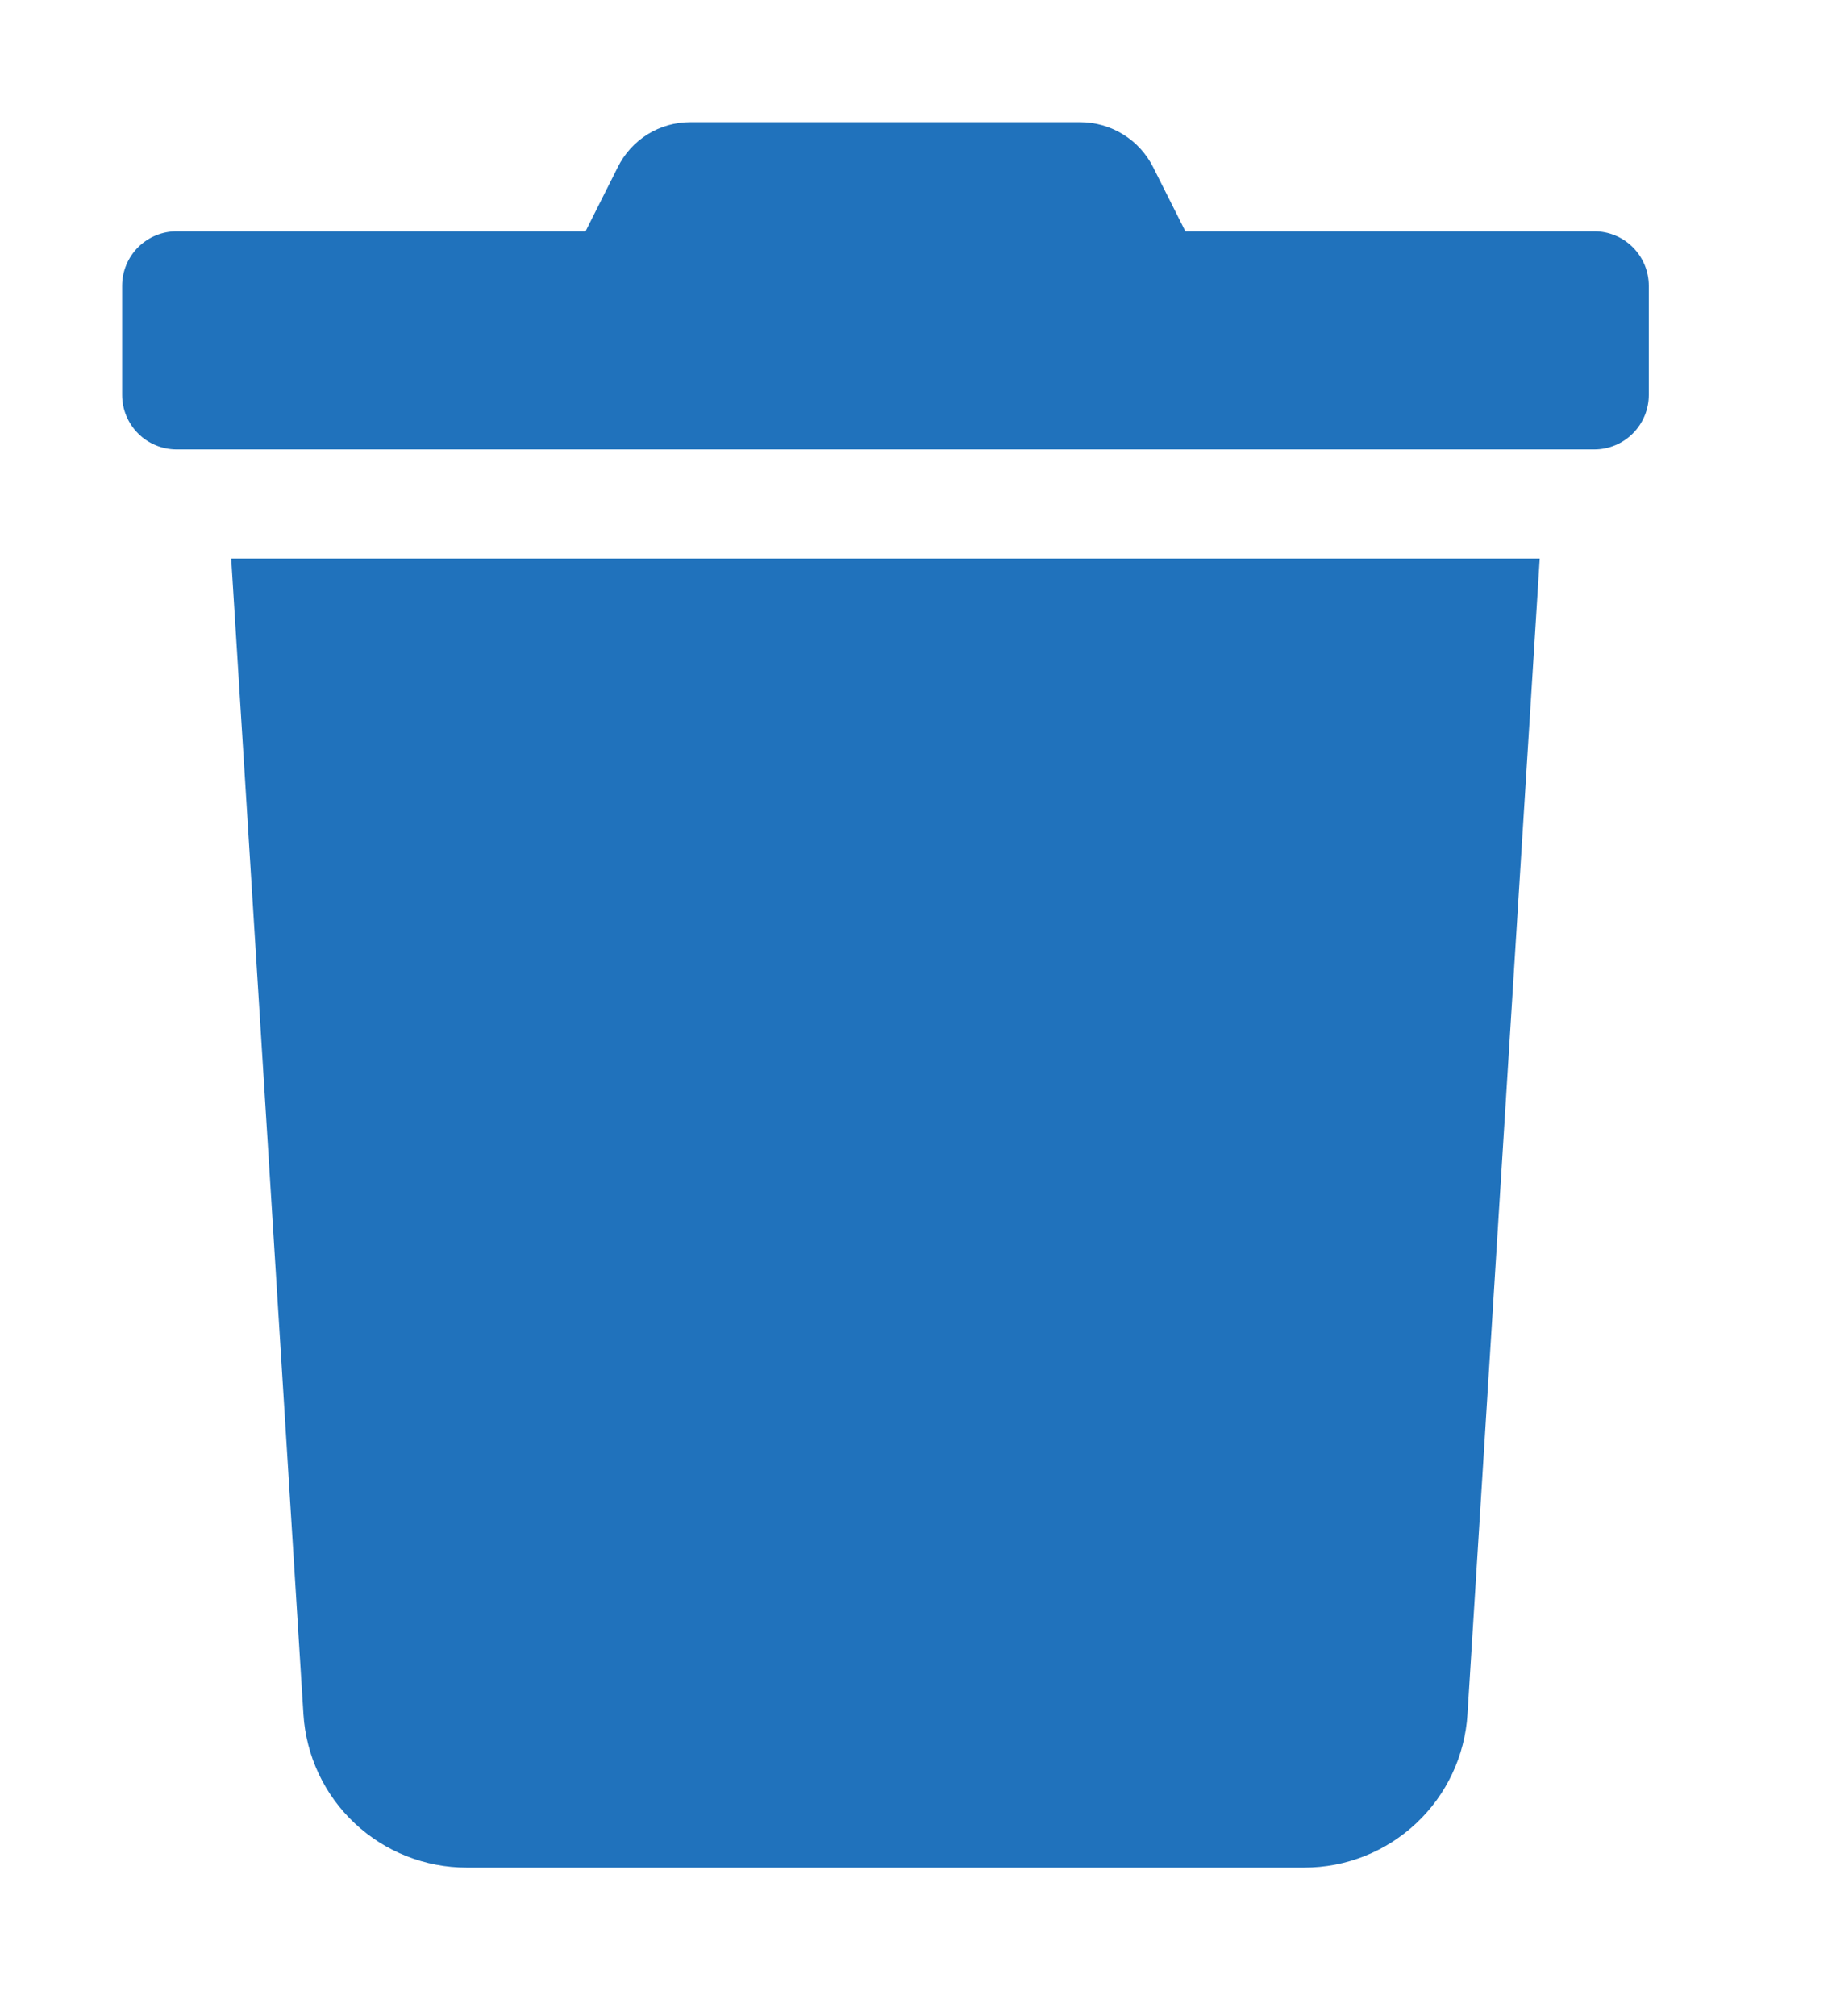 <svg xmlns="http://www.w3.org/2000/svg" width="30" height="33" viewBox="0 0 30 33" fill="none">
  <path d="M26.107 3.786H19.411L18.886 2.742C18.775 2.519 18.604 2.331 18.392 2.2C18.18 2.069 17.936 2 17.686 2H11.308C11.059 1.999 10.816 2.068 10.604 2.199C10.393 2.331 10.223 2.519 10.114 2.742L9.589 3.786H2.893C2.656 3.786 2.429 3.88 2.262 4.047C2.094 4.215 2 4.442 2 4.679V6.464C2 6.701 2.094 6.928 2.262 7.096C2.429 7.263 2.656 7.357 2.893 7.357H26.107C26.344 7.357 26.571 7.263 26.738 7.096C26.906 6.928 27 6.701 27 6.464V4.679C27 4.442 26.906 4.215 26.738 4.047C26.571 3.88 26.344 3.786 26.107 3.786ZM4.969 28.06C5.011 28.74 5.311 29.379 5.808 29.845C6.305 30.312 6.96 30.571 7.642 30.571H21.358C22.04 30.571 22.695 30.312 23.192 29.845C23.689 29.379 23.989 28.74 24.031 28.06L25.214 9.143H3.786L4.969 28.06Z" fill="#2072BC"/>
</svg>